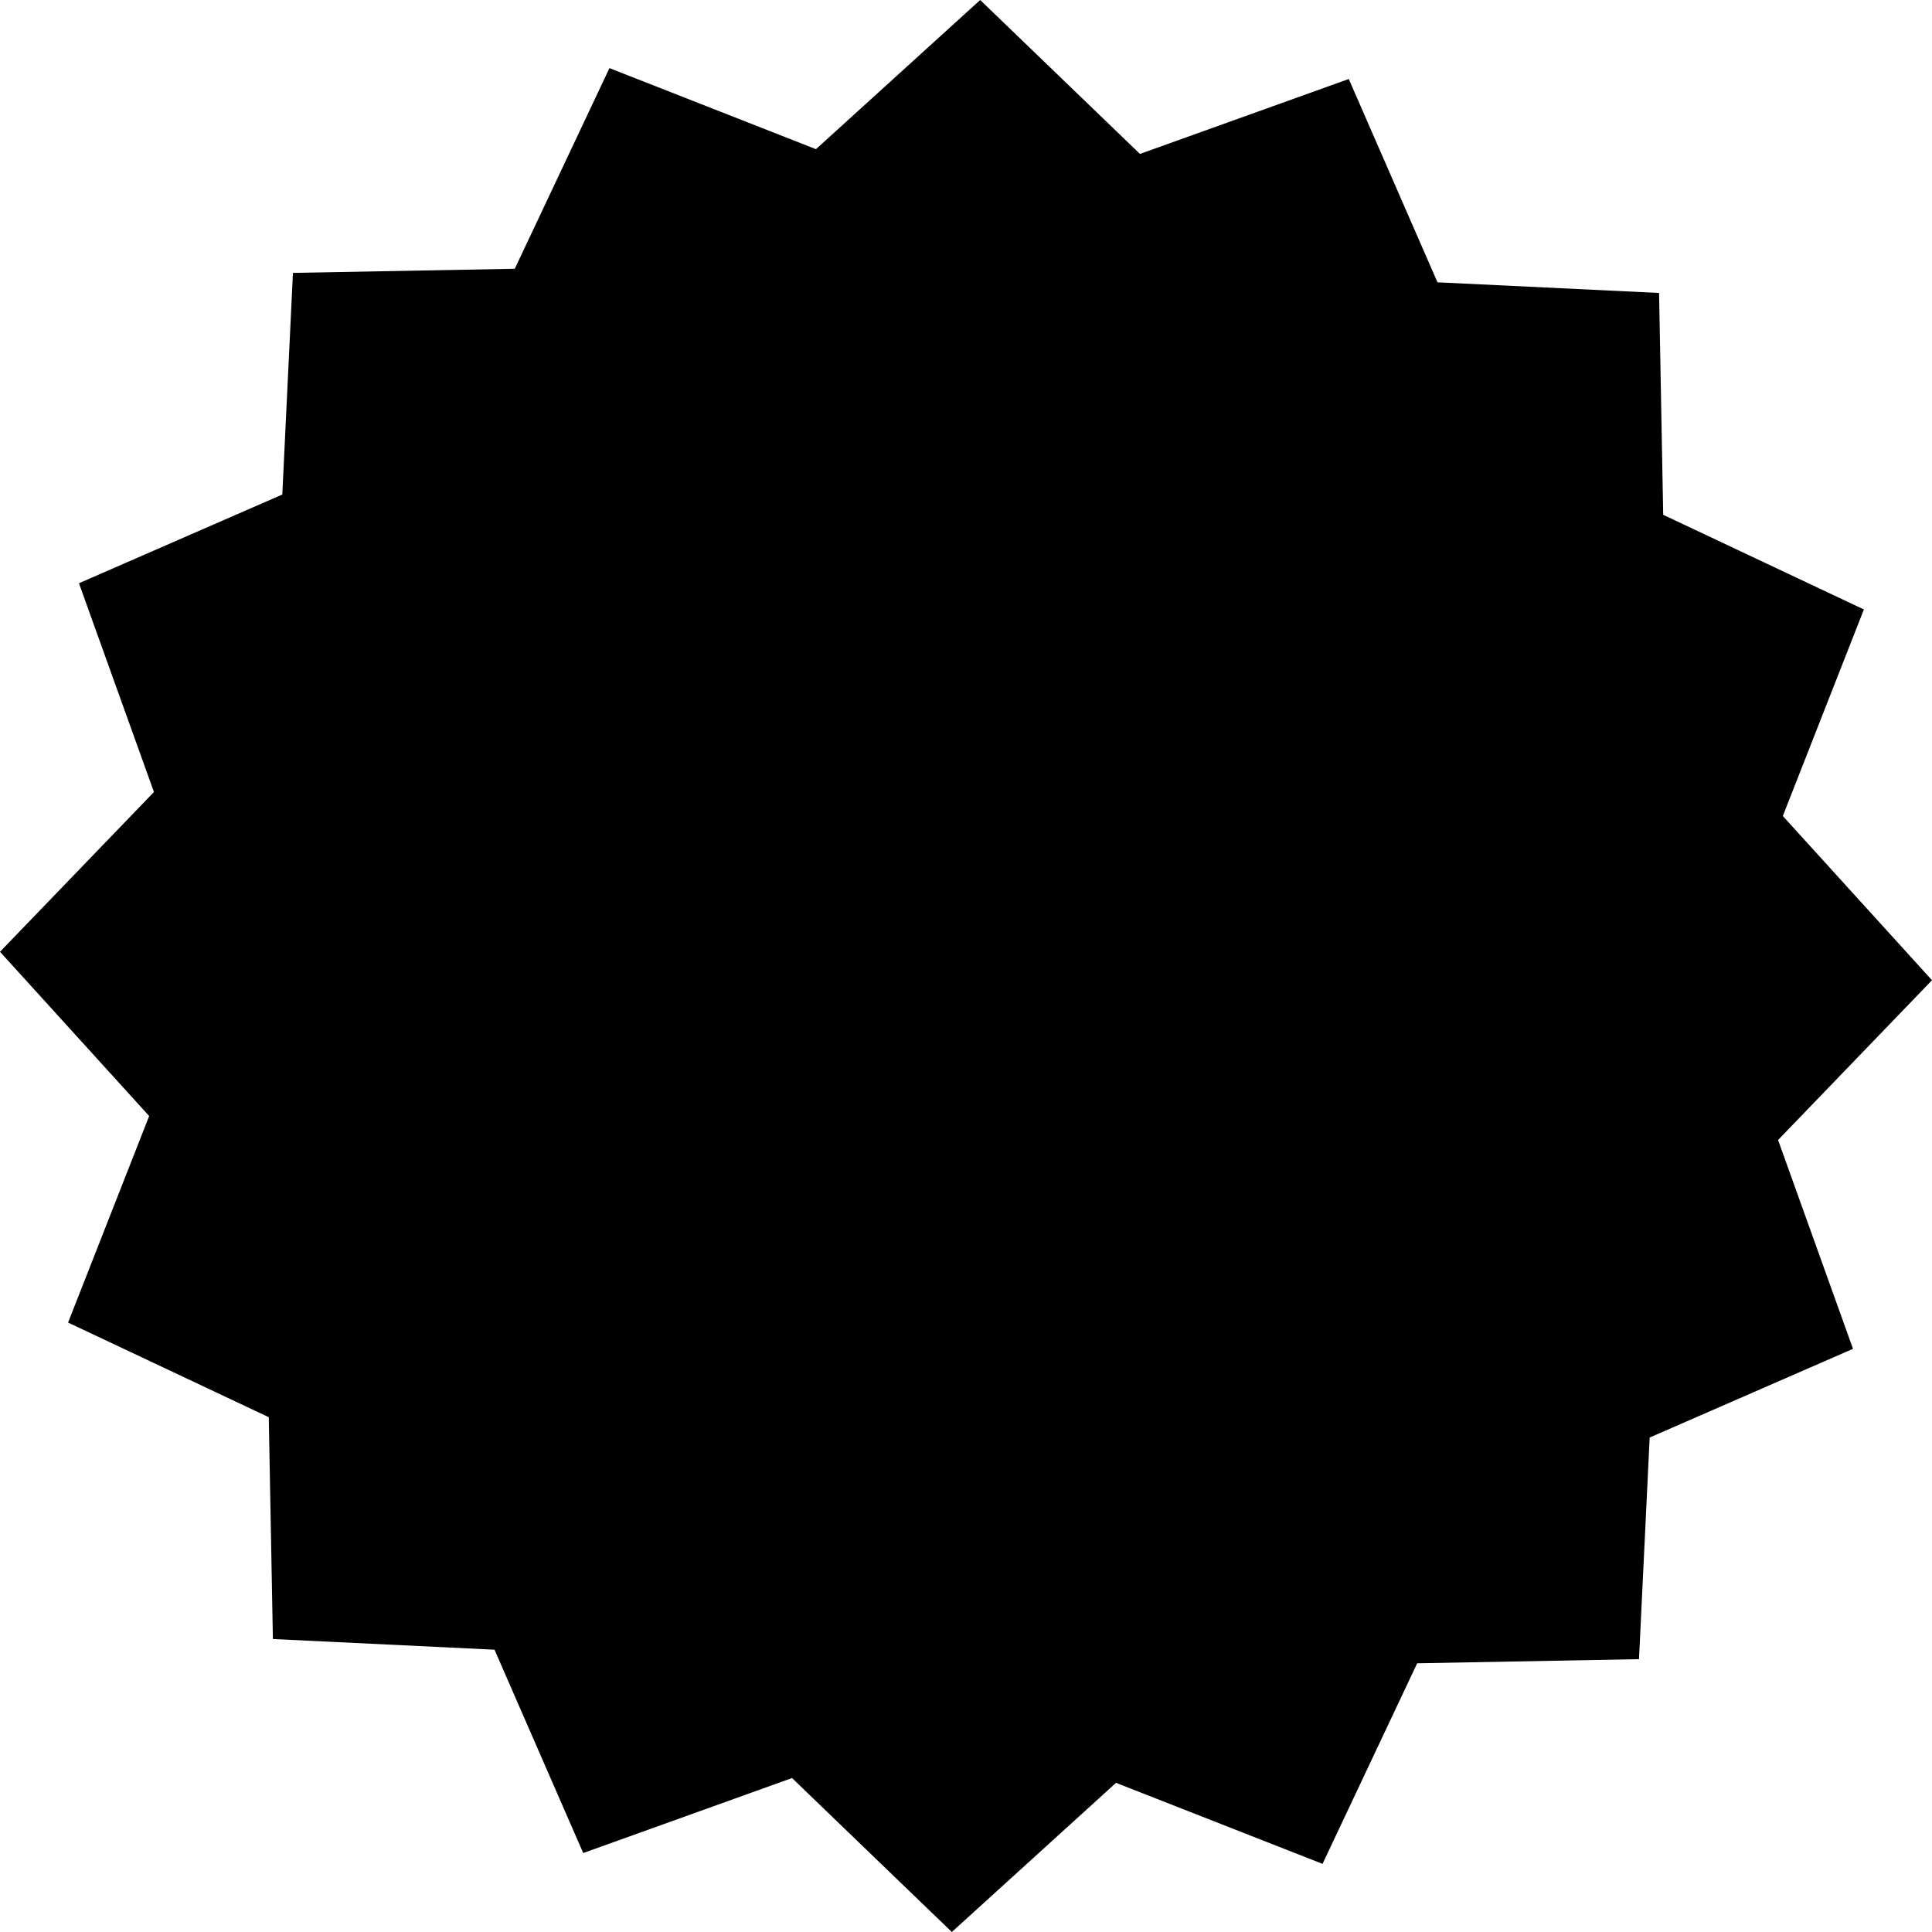 <svg preserveAspectRatio="none" data-bbox="18.997 18.999 160.006 160.002" viewBox="18.997 18.999 160.006 160.002" height="200" width="200" xmlns="http://www.w3.org/2000/svg" data-type="shape" role="presentation" aria-hidden="true">
    <g>
        <path d="M24.635 128.529l6.716-17.104-12.354-13.603 12.75-13.231L25.536 67.3l16.841-7.345.881-18.356 18.372-.341 7.841-16.618 17.104 6.713 13.6-12.354 13.232 12.748 17.294-6.206 7.347 16.838 18.351.882.343 18.372 16.62 7.84-6.713 17.105 12.354 13.601-12.748 13.23 6.206 17.296-16.841 7.346-.883 18.354-18.371.342-7.838 16.612-17.103-6.711-13.598 12.353-13.235-12.75-17.294 6.211-7.346-16.84-18.354-.885-.342-18.37-16.621-7.838z"></path>
    </g>
</svg>